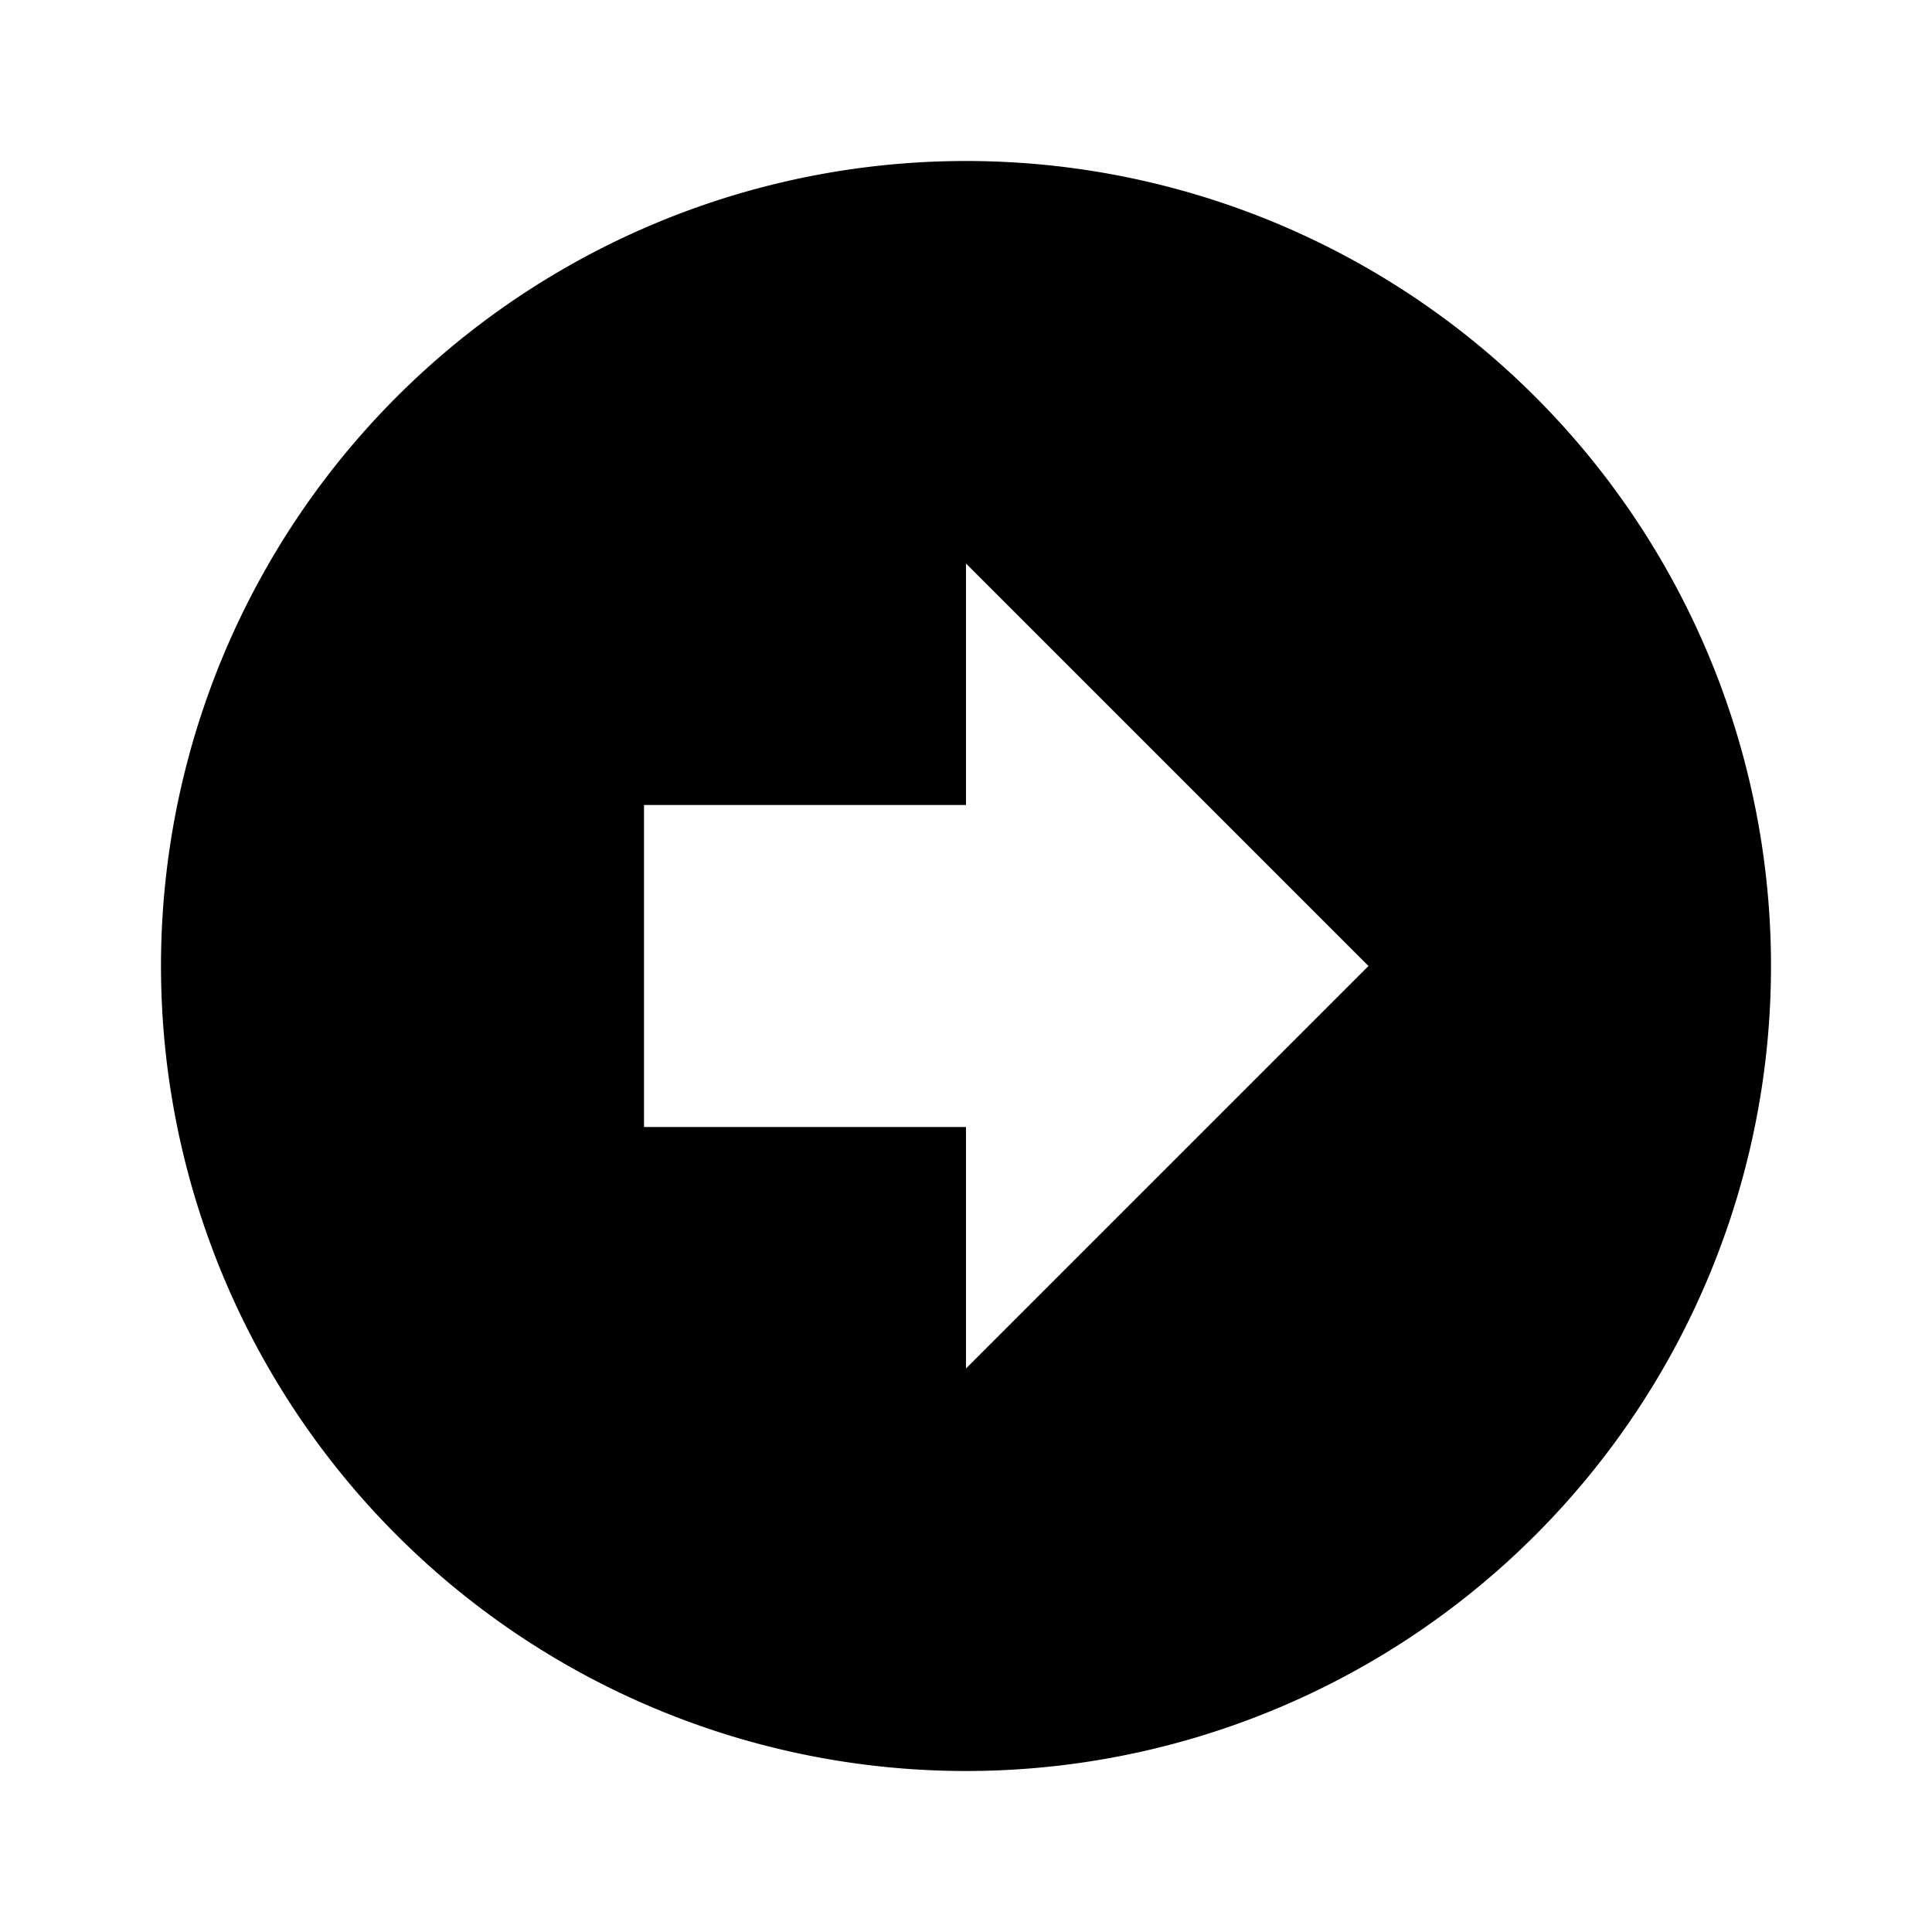 <svg xmlns="http://www.w3.org/2000/svg" viewBox="0 0 24 24" fill="currentColor">
  <path d="M2,12A10,10 0 0,1 12,2A10,10 0 0,1 22,12A10,10 0 0,1 12,22A10,10 0 0,1 2,12M17,12L12,7V10H8V14H12V17L17,12Z"/>
</svg>
